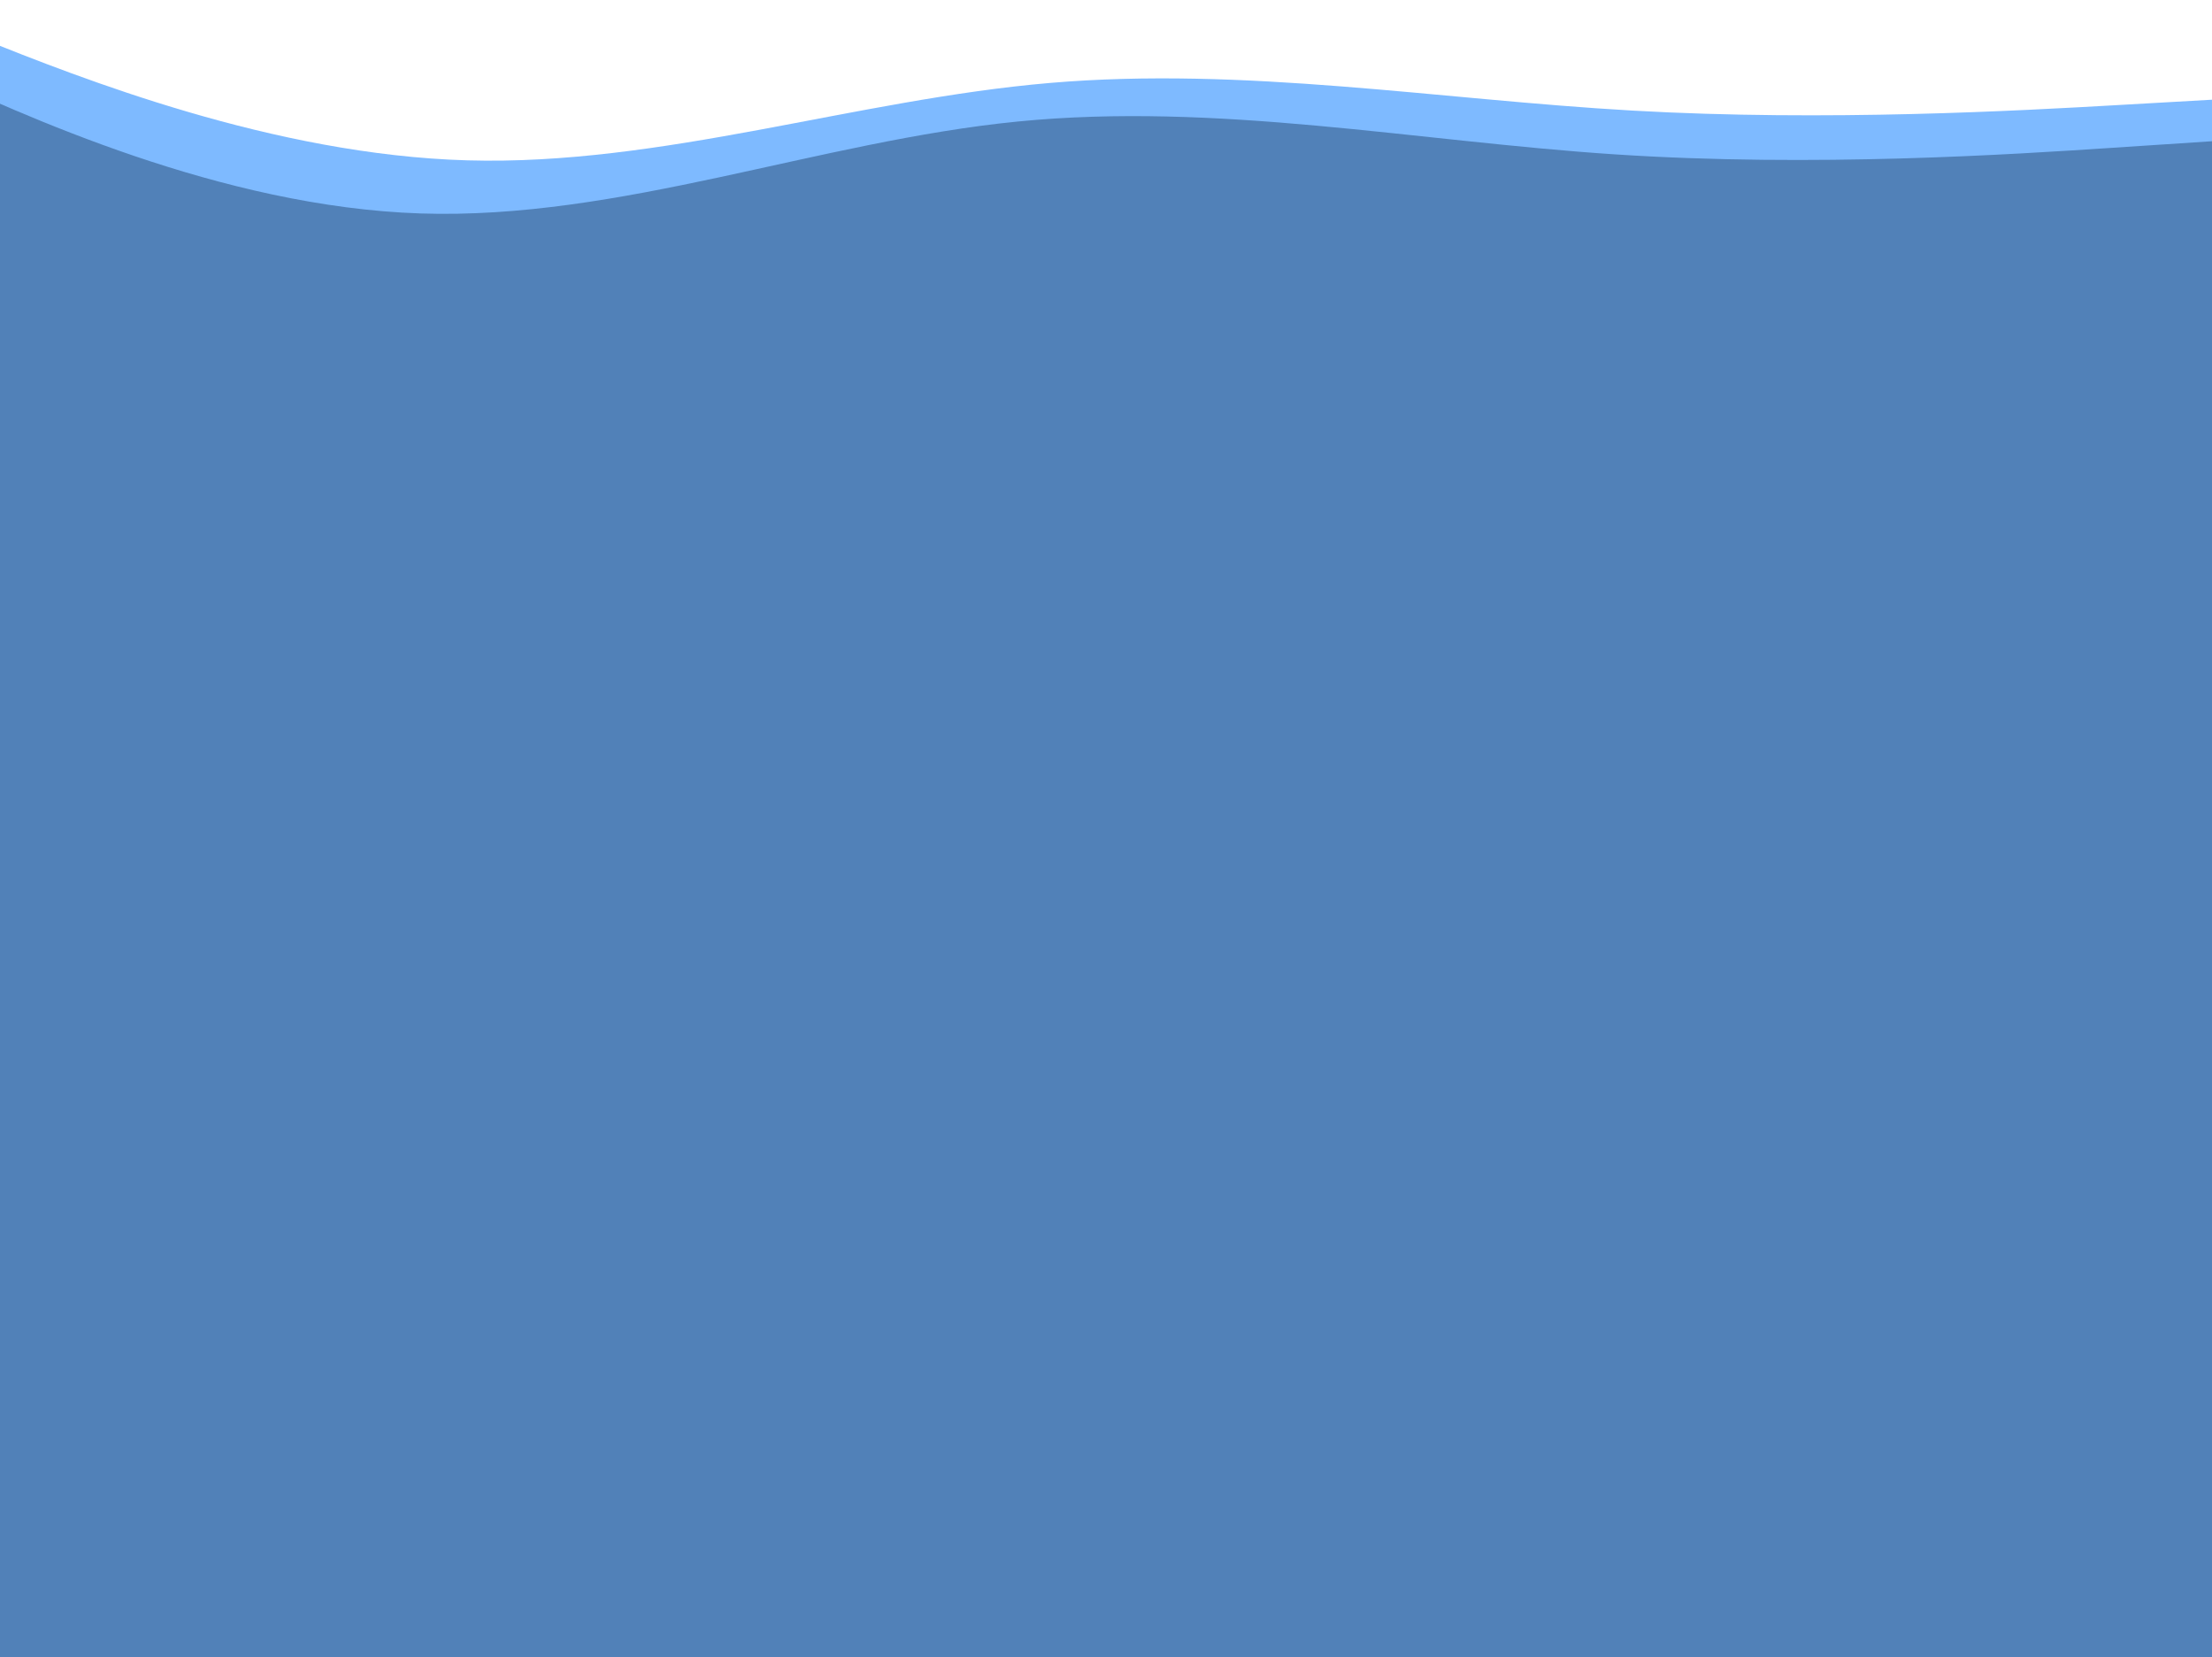 <svg width="1440" height="1079" viewBox="0 0 1440 1079" fill="none" xmlns="http://www.w3.org/2000/svg">
<path fill-rule="evenodd" clip-rule="evenodd" d="M-75 0L-11.792 25.201C51.417 50.402 177.833 100.803 304.25 104.403C430.667 108.003 557.083 64.802 683.5 54.002C809.917 43.201 936.333 64.802 1062.75 72.002C1189.17 79.203 1315.58 72.002 1378.79 68.402L1442 64.802V896H1378.79C1315.58 896 1189.17 896 1062.75 896C936.333 896 809.917 896 683.5 896C557.083 896 430.667 896 304.25 896C177.833 896 51.417 896 -11.792 896H-75V0Z" fill="#7EBAFF"/>
<path fill-rule="evenodd" clip-rule="evenodd" d="M-115 15L-50.208 44.926C14.583 74.852 144.167 134.704 273.75 138.979C403.333 143.254 532.917 91.952 662.5 79.127C792.083 66.302 921.667 91.952 1051.25 100.503C1180.83 109.053 1310.42 100.503 1375.21 96.228L1440 91.952V1079H1375.21C1310.42 1079 1180.83 1079 1051.25 1079C921.667 1079 792.083 1079 662.5 1079C532.917 1079 403.333 1079 273.75 1079C144.167 1079 14.583 1079 -50.208 1079H-115V15Z" fill="#5181B8"/>
</svg>
